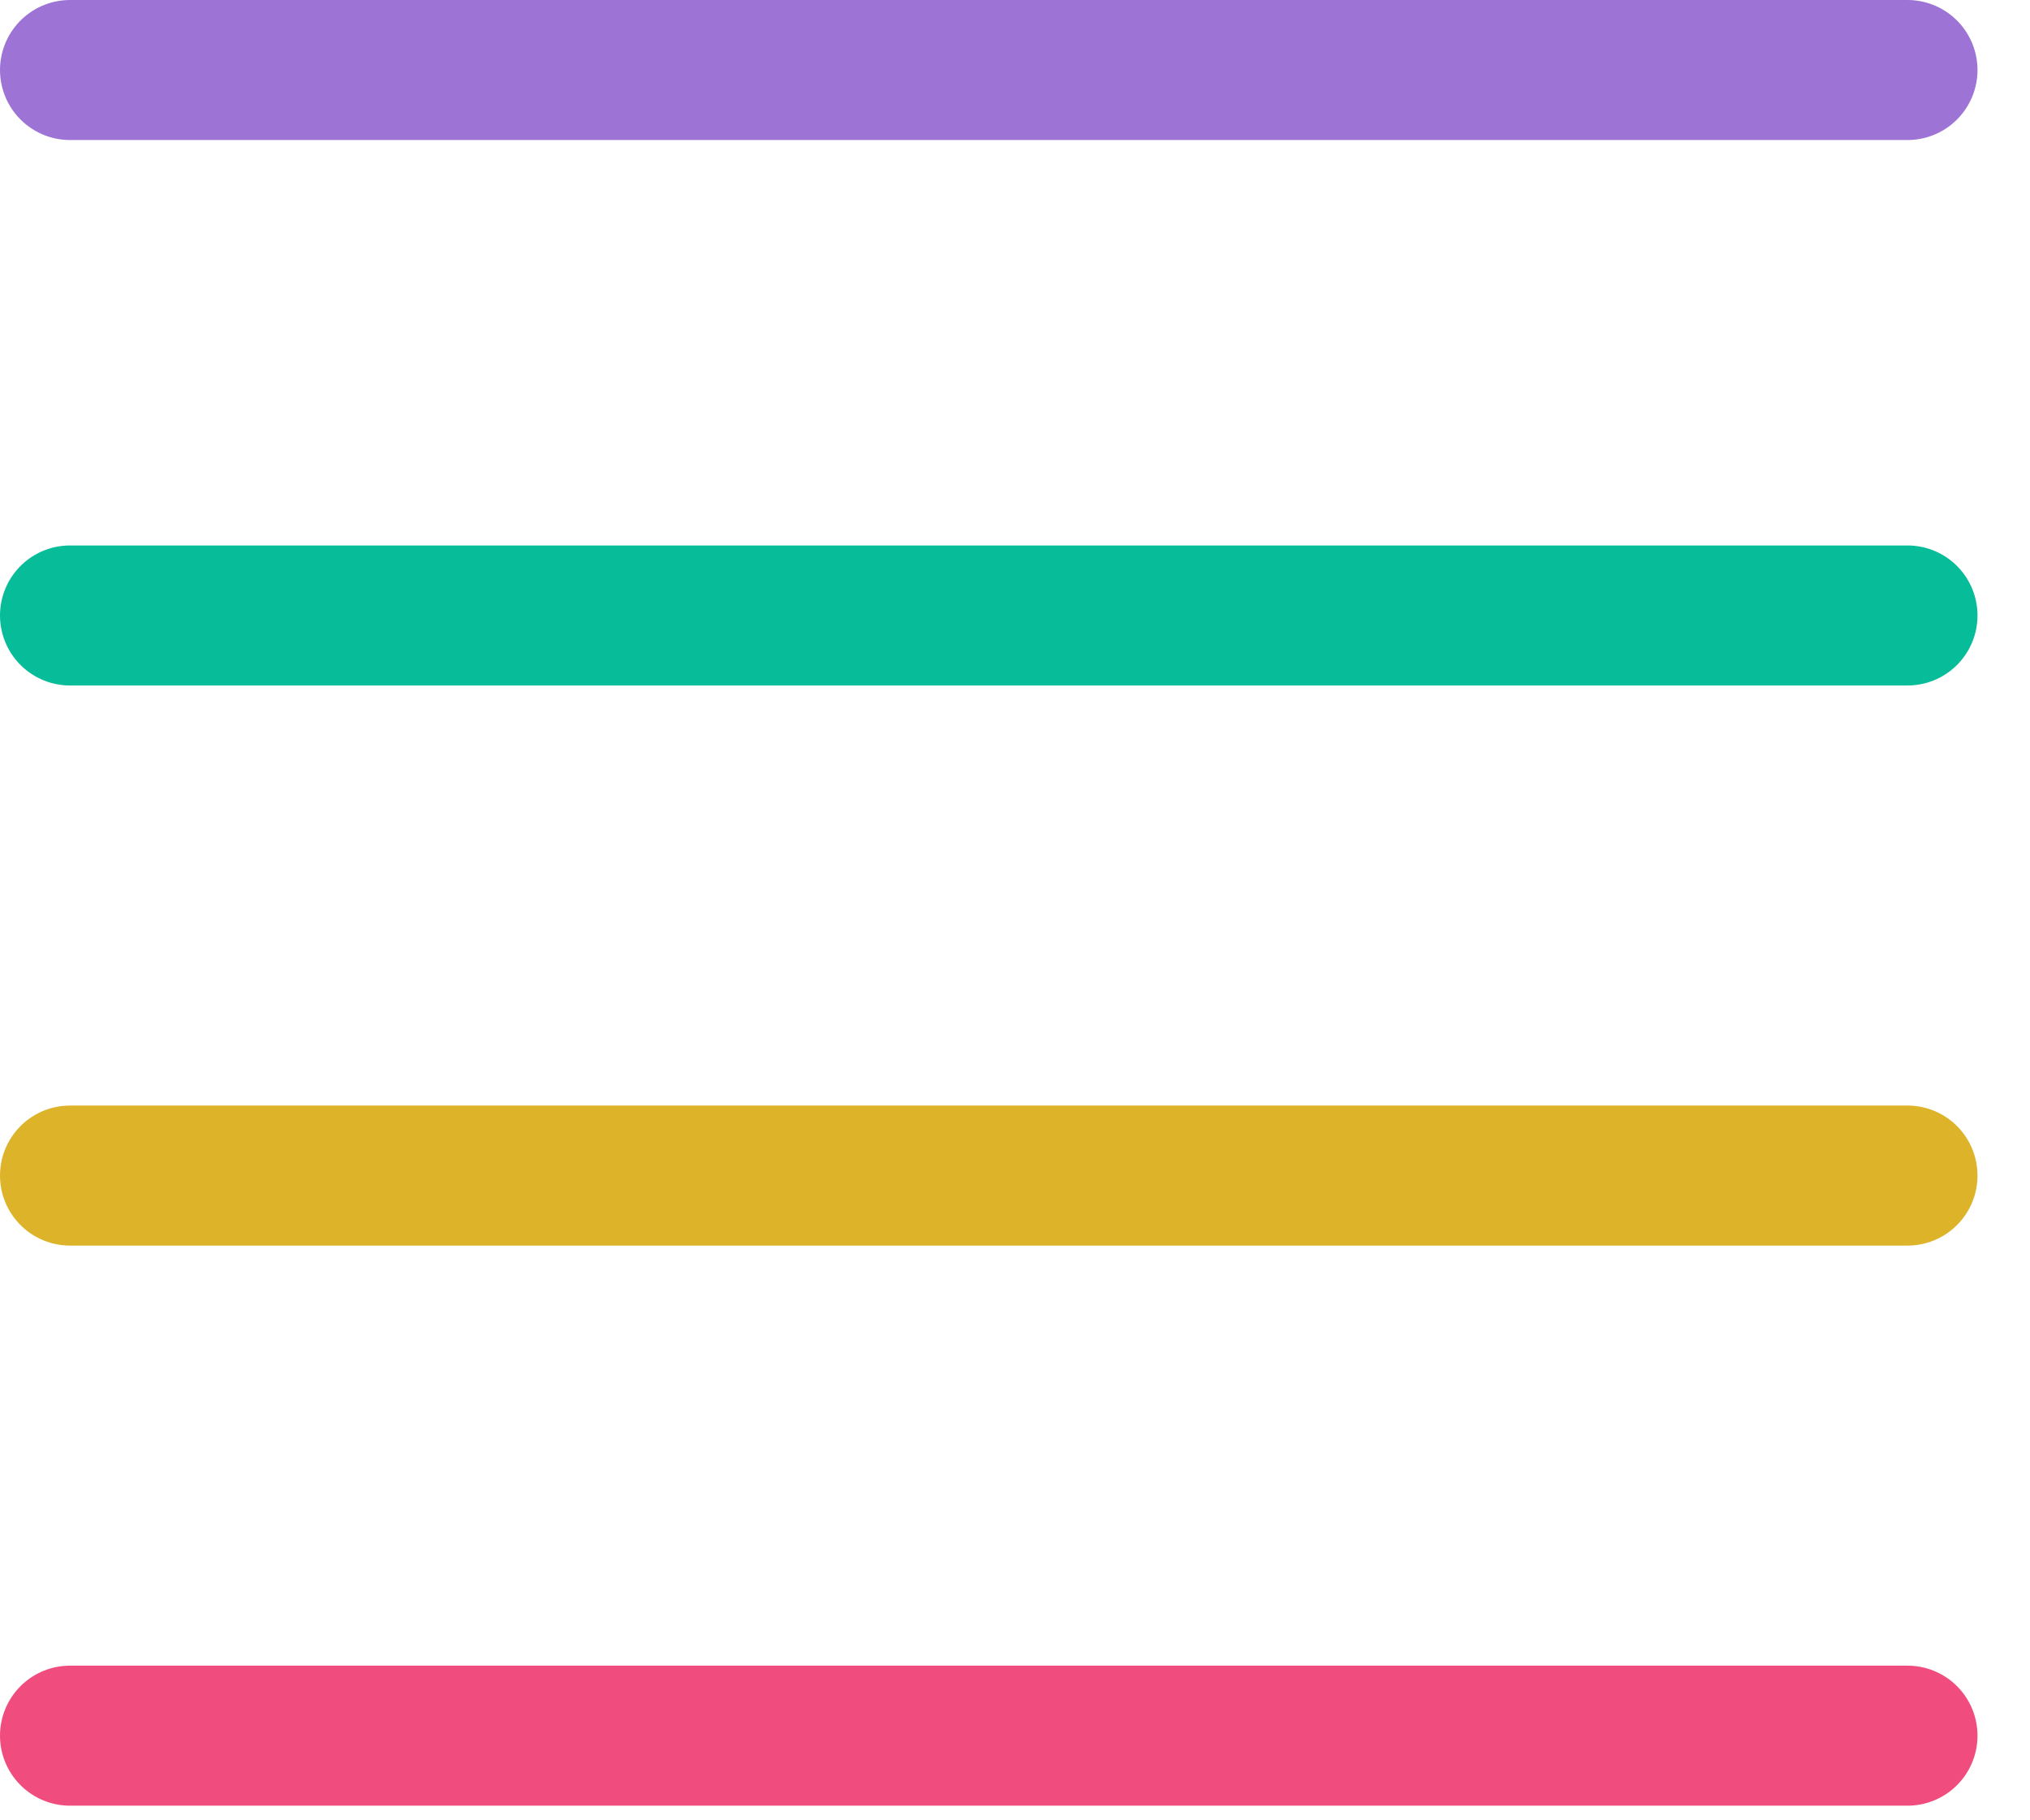<svg width="29" height="26" viewBox="0 0 29 26" fill="none" xmlns="http://www.w3.org/2000/svg">
<path d="M1 1H27.25" stroke="#9D74D5" stroke-width="2" stroke-miterlimit="10" stroke-linecap="round"/>
<path d="M1 8.791H27.25" stroke="#07BC99" stroke-width="2" stroke-miterlimit="10" stroke-linecap="round"/>
<path d="M1 16.791H27.25" stroke="#DDB32A" stroke-width="2" stroke-miterlimit="10" stroke-linecap="round"/>
<path d="M1 24.791H27.25" stroke="#F04D7E" stroke-width="2" stroke-miterlimit="10" stroke-linecap="round"/>
</svg>
